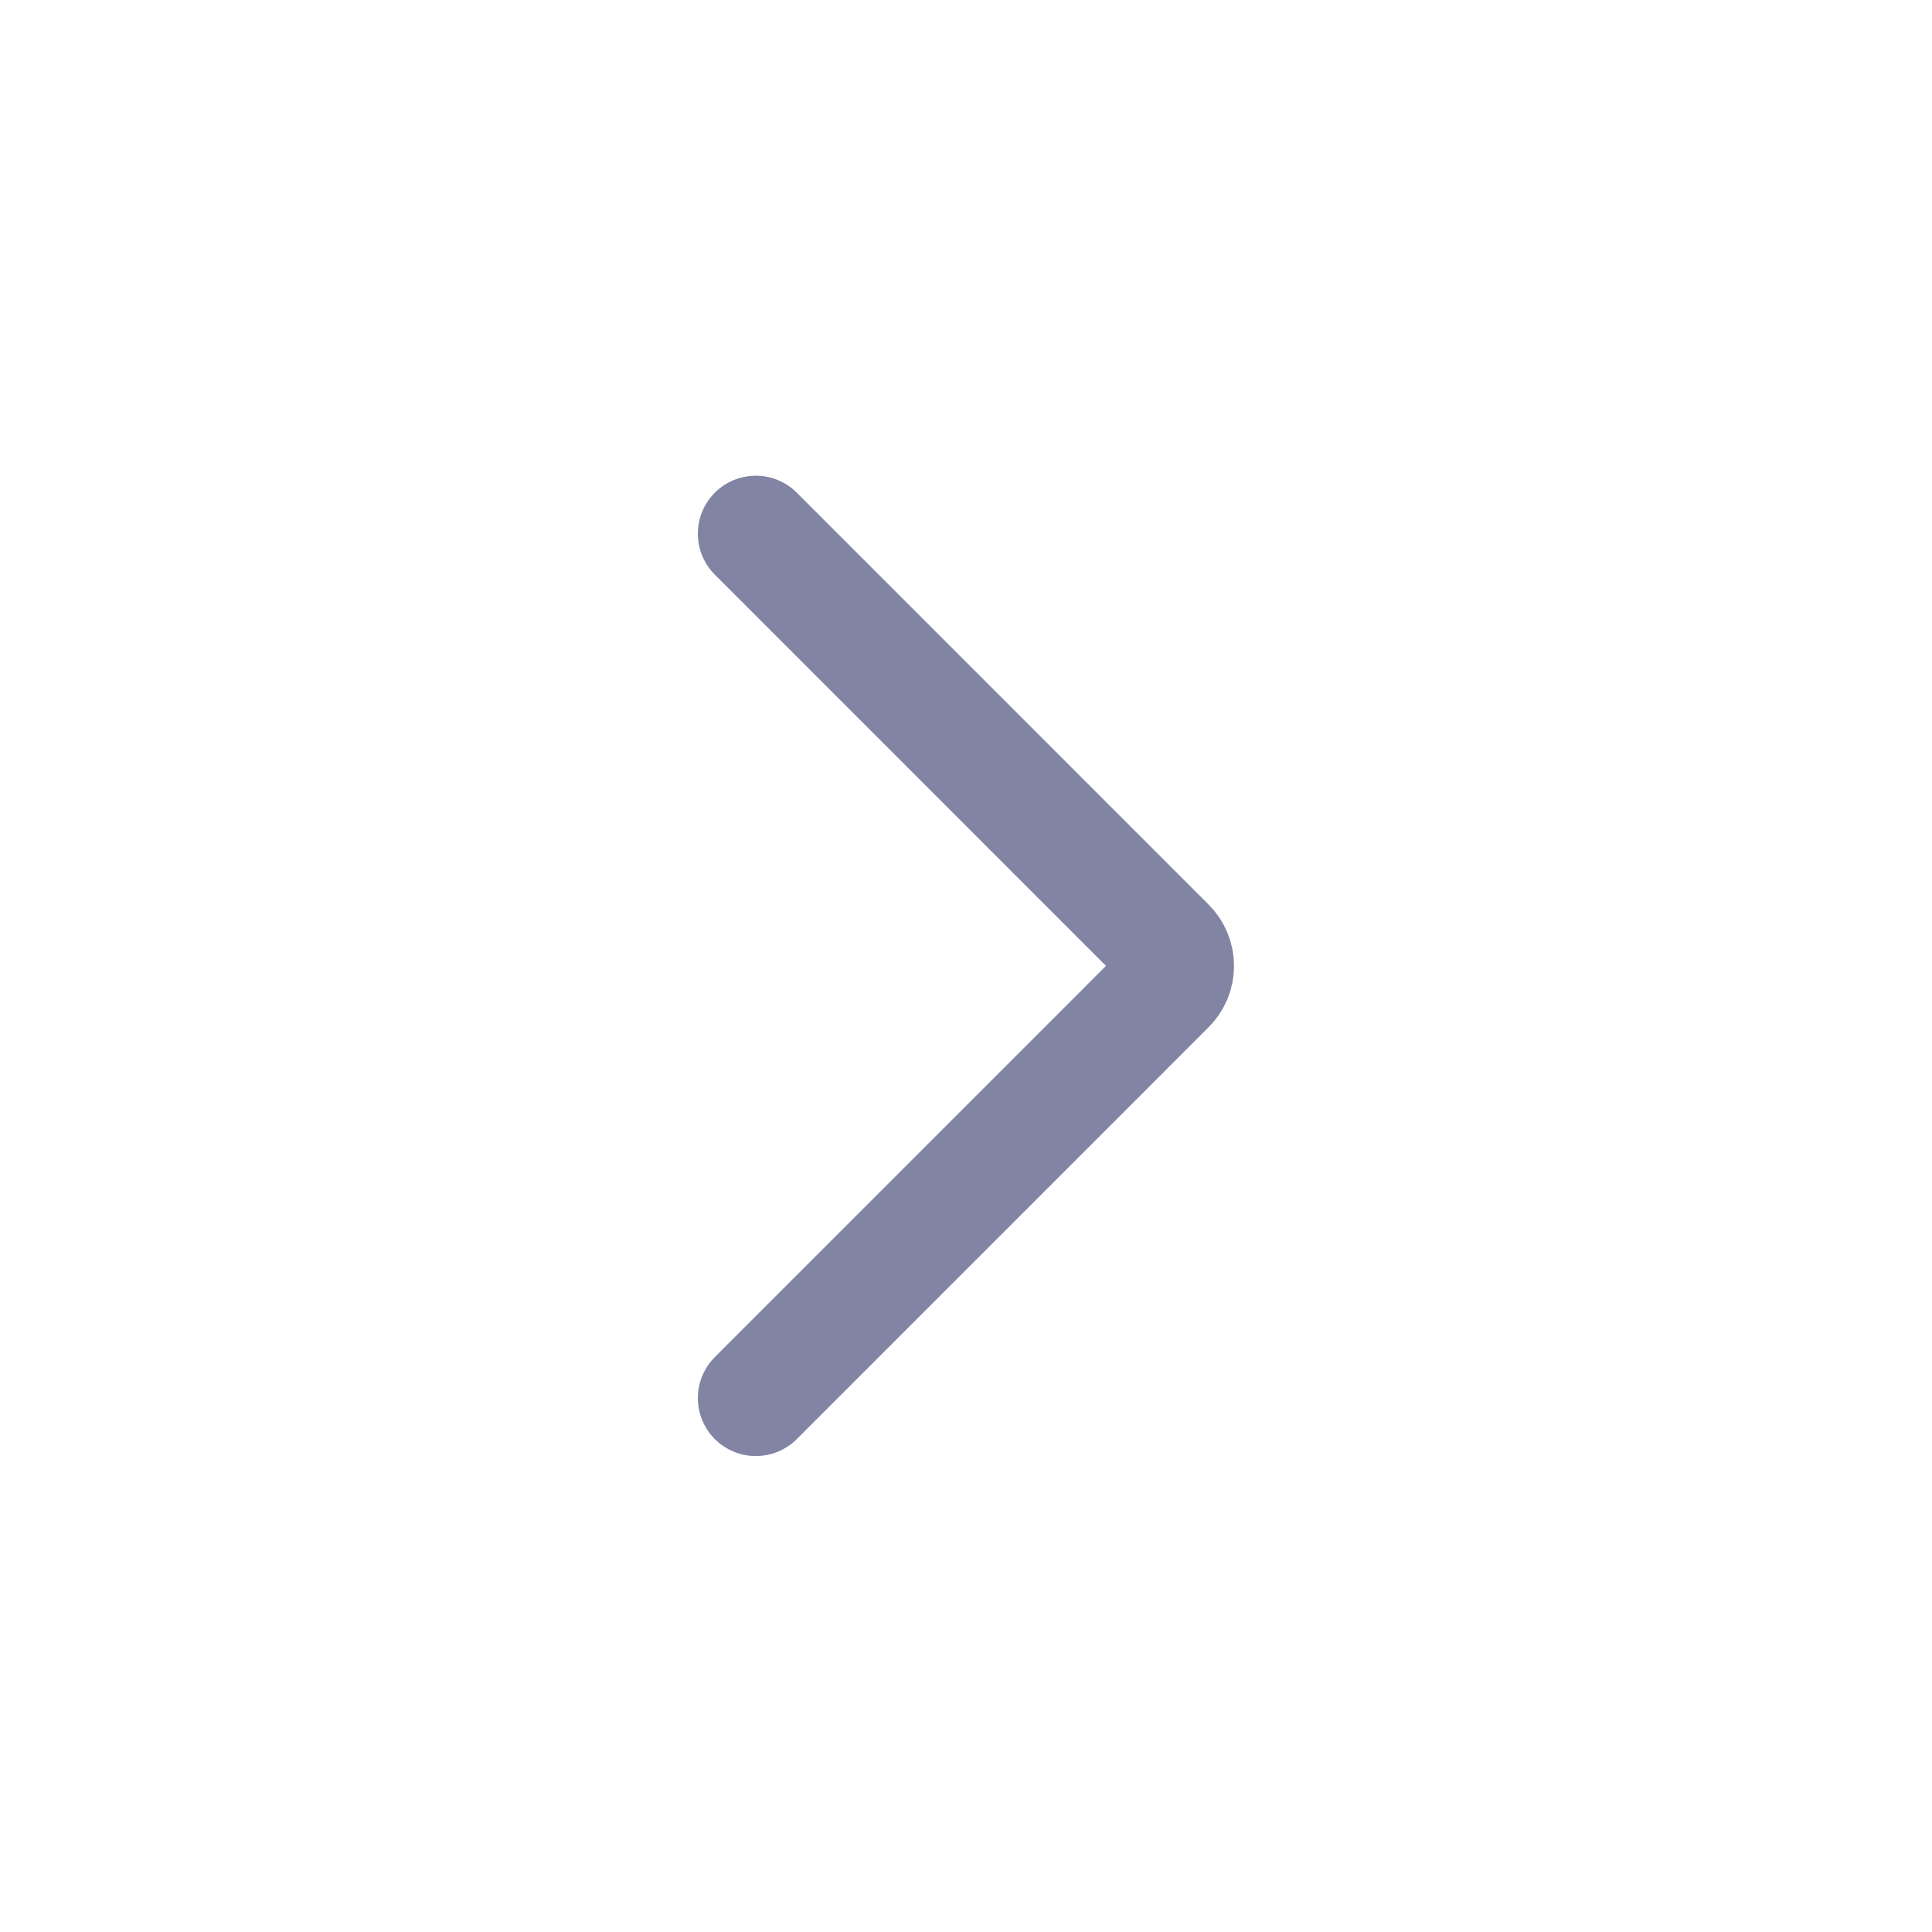 <svg width="40" height="40" viewBox="0 0 40 40" fill="none" xmlns="http://www.w3.org/2000/svg">
<path d="M15.648 11.049L24.174 19.576C24.23 19.632 24.274 19.697 24.304 19.77C24.334 19.842 24.349 19.92 24.349 19.998C24.349 20.076 24.334 20.154 24.304 20.226C24.274 20.298 24.23 20.364 24.174 20.419L15.648 28.946" stroke="#8184A3" stroke-width="2.4" stroke-linecap="round" stroke-linejoin="round"/>
</svg>
